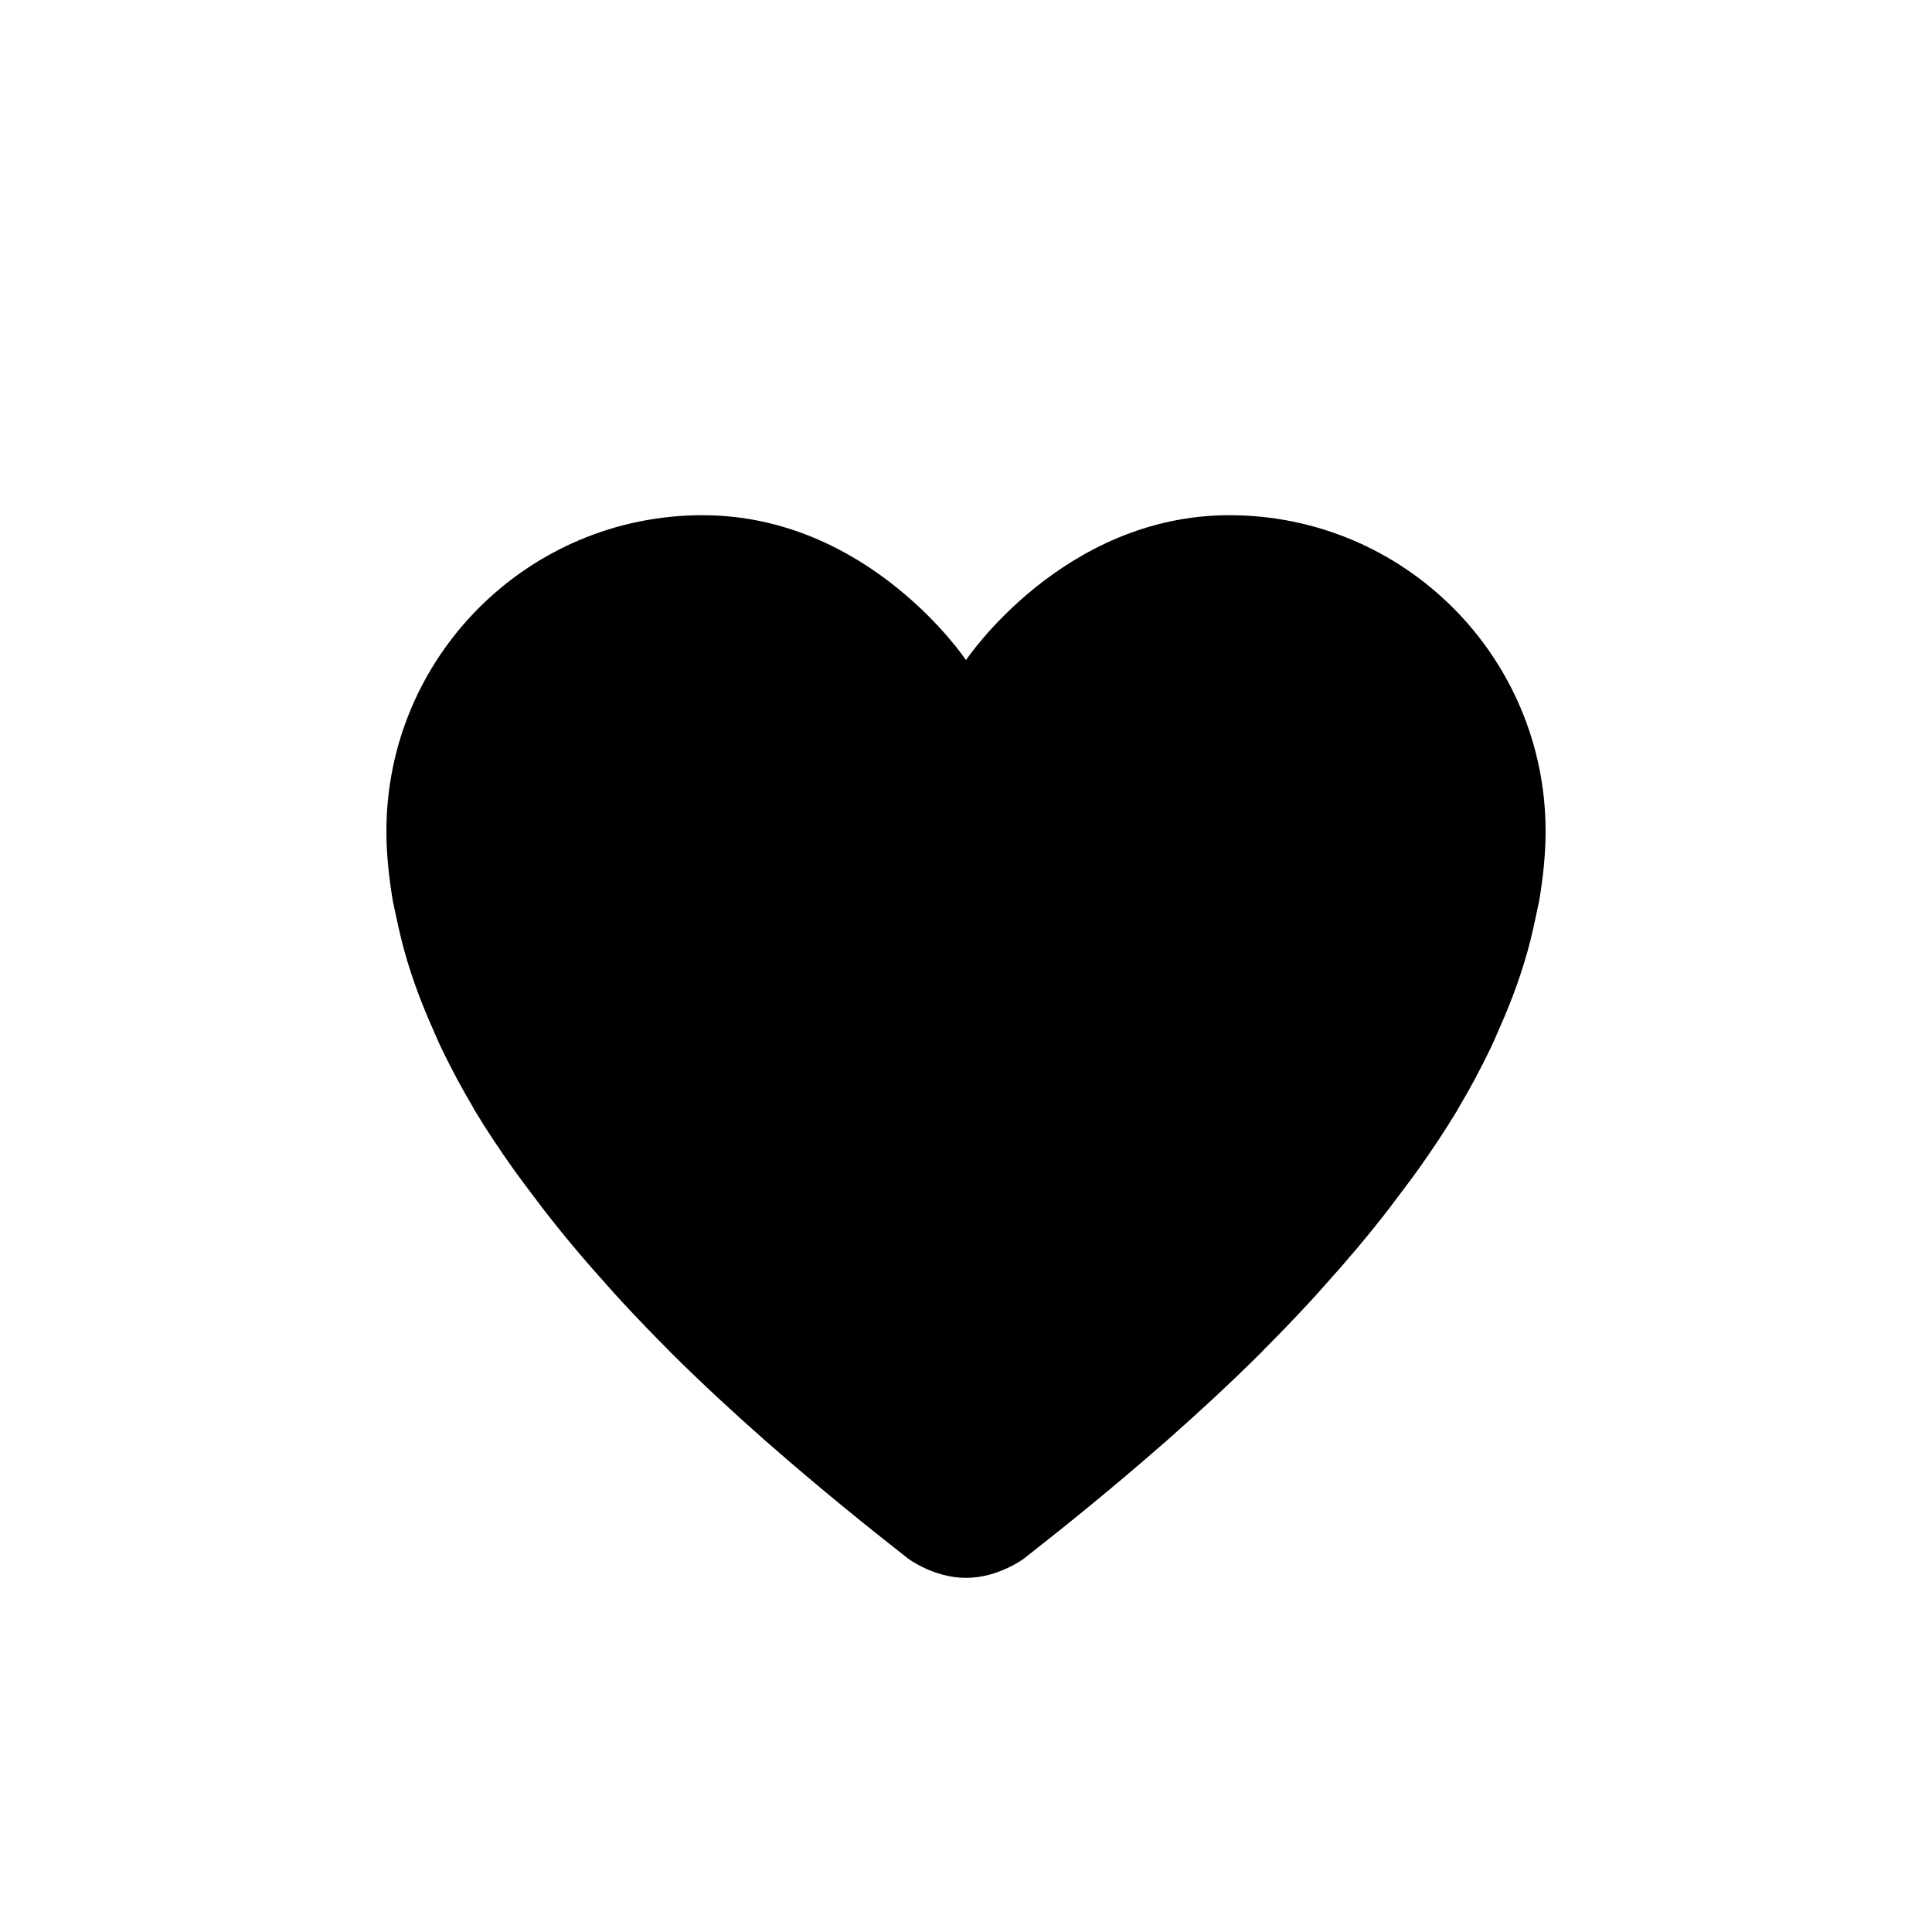 <?xml version="1.0" encoding="iso-8859-1"?>
<!-- Generator: Adobe Illustrator 23.1.0, SVG Export Plug-In . SVG Version: 6.00 Build 0)  -->
<svg version="1.1" id="Layer_1" xmlns="http://www.w3.org/2000/svg" xmlns:xlink="http://www.w3.org/1999/xlink" x="0px" y="0px"
	 viewBox="0 0 30 30" style="enable-background:new 0 0 30 30;" xml:space="preserve">
<path d="M19.641,20.942c0.234-0.235,0.467-0.477,0.697-0.725c0.082-0.089,0.162-0.18,0.244-0.271
	c0.169-0.188,0.335-0.378,0.499-0.573c0.088-0.105,0.174-0.21,0.26-0.316c0.16-0.198,0.313-0.399,0.464-0.603
	c0.074-0.1,0.149-0.198,0.221-0.299c0.214-0.302,0.419-0.609,0.607-0.921c0.01-0.016,0.018-0.033,0.027-0.05
	c0.176-0.296,0.336-0.598,0.483-0.902c0.05-0.103,0.092-0.208,0.139-0.312c0.1-0.224,0.191-0.45,0.272-0.677
	c0.042-0.117,0.08-0.234,0.116-0.352c0.071-0.23,0.127-0.462,0.175-0.695c0.022-0.107,0.049-0.213,0.066-0.321
	C23.964,13.588,24,13.249,24,12.909C24,10.197,21.802,8,19.091,8C16.5,8,15,10.25,15,10.25S13.5,8,10.909,8
	C8.198,8,6,10.197,6,12.909c0,0.34,0.036,0.679,0.089,1.017c0.017,0.107,0.044,0.214,0.066,0.321
	c0.048,0.233,0.105,0.464,0.175,0.695c0.036,0.118,0.075,0.235,0.116,0.352c0.081,0.227,0.172,0.453,0.272,0.677
	c0.046,0.104,0.089,0.209,0.139,0.312c0.147,0.304,0.307,0.605,0.483,0.902c0.01,0.016,0.017,0.033,0.027,0.05
	c0.188,0.313,0.393,0.619,0.607,0.921c0.072,0.101,0.147,0.199,0.221,0.299c0.151,0.204,0.305,0.405,0.464,0.603
	c0.086,0.107,0.172,0.212,0.26,0.316c0.163,0.195,0.33,0.385,0.499,0.573c0.081,0.091,0.161,0.182,0.244,0.271
	c0.23,0.248,0.463,0.49,0.697,0.725c0.018,0.018,0.035,0.037,0.053,0.055l0,0c0.492,0.489,0.986,0.944,1.463,1.365l0,0
	c0.017,0.015,0.034,0.029,0.051,0.044c0.816,0.716,1.578,1.327,2.171,1.792c0,0,0.398,0.302,0.903,0.302s0.903-0.302,0.903-0.302
	c0.593-0.465,1.355-1.076,2.171-1.792c0.017-0.015,0.034-0.029,0.051-0.044l0,0c0.477-0.421,0.971-0.876,1.463-1.365l0,0
	C19.606,20.979,19.623,20.96,19.641,20.942z"/>
</svg>
